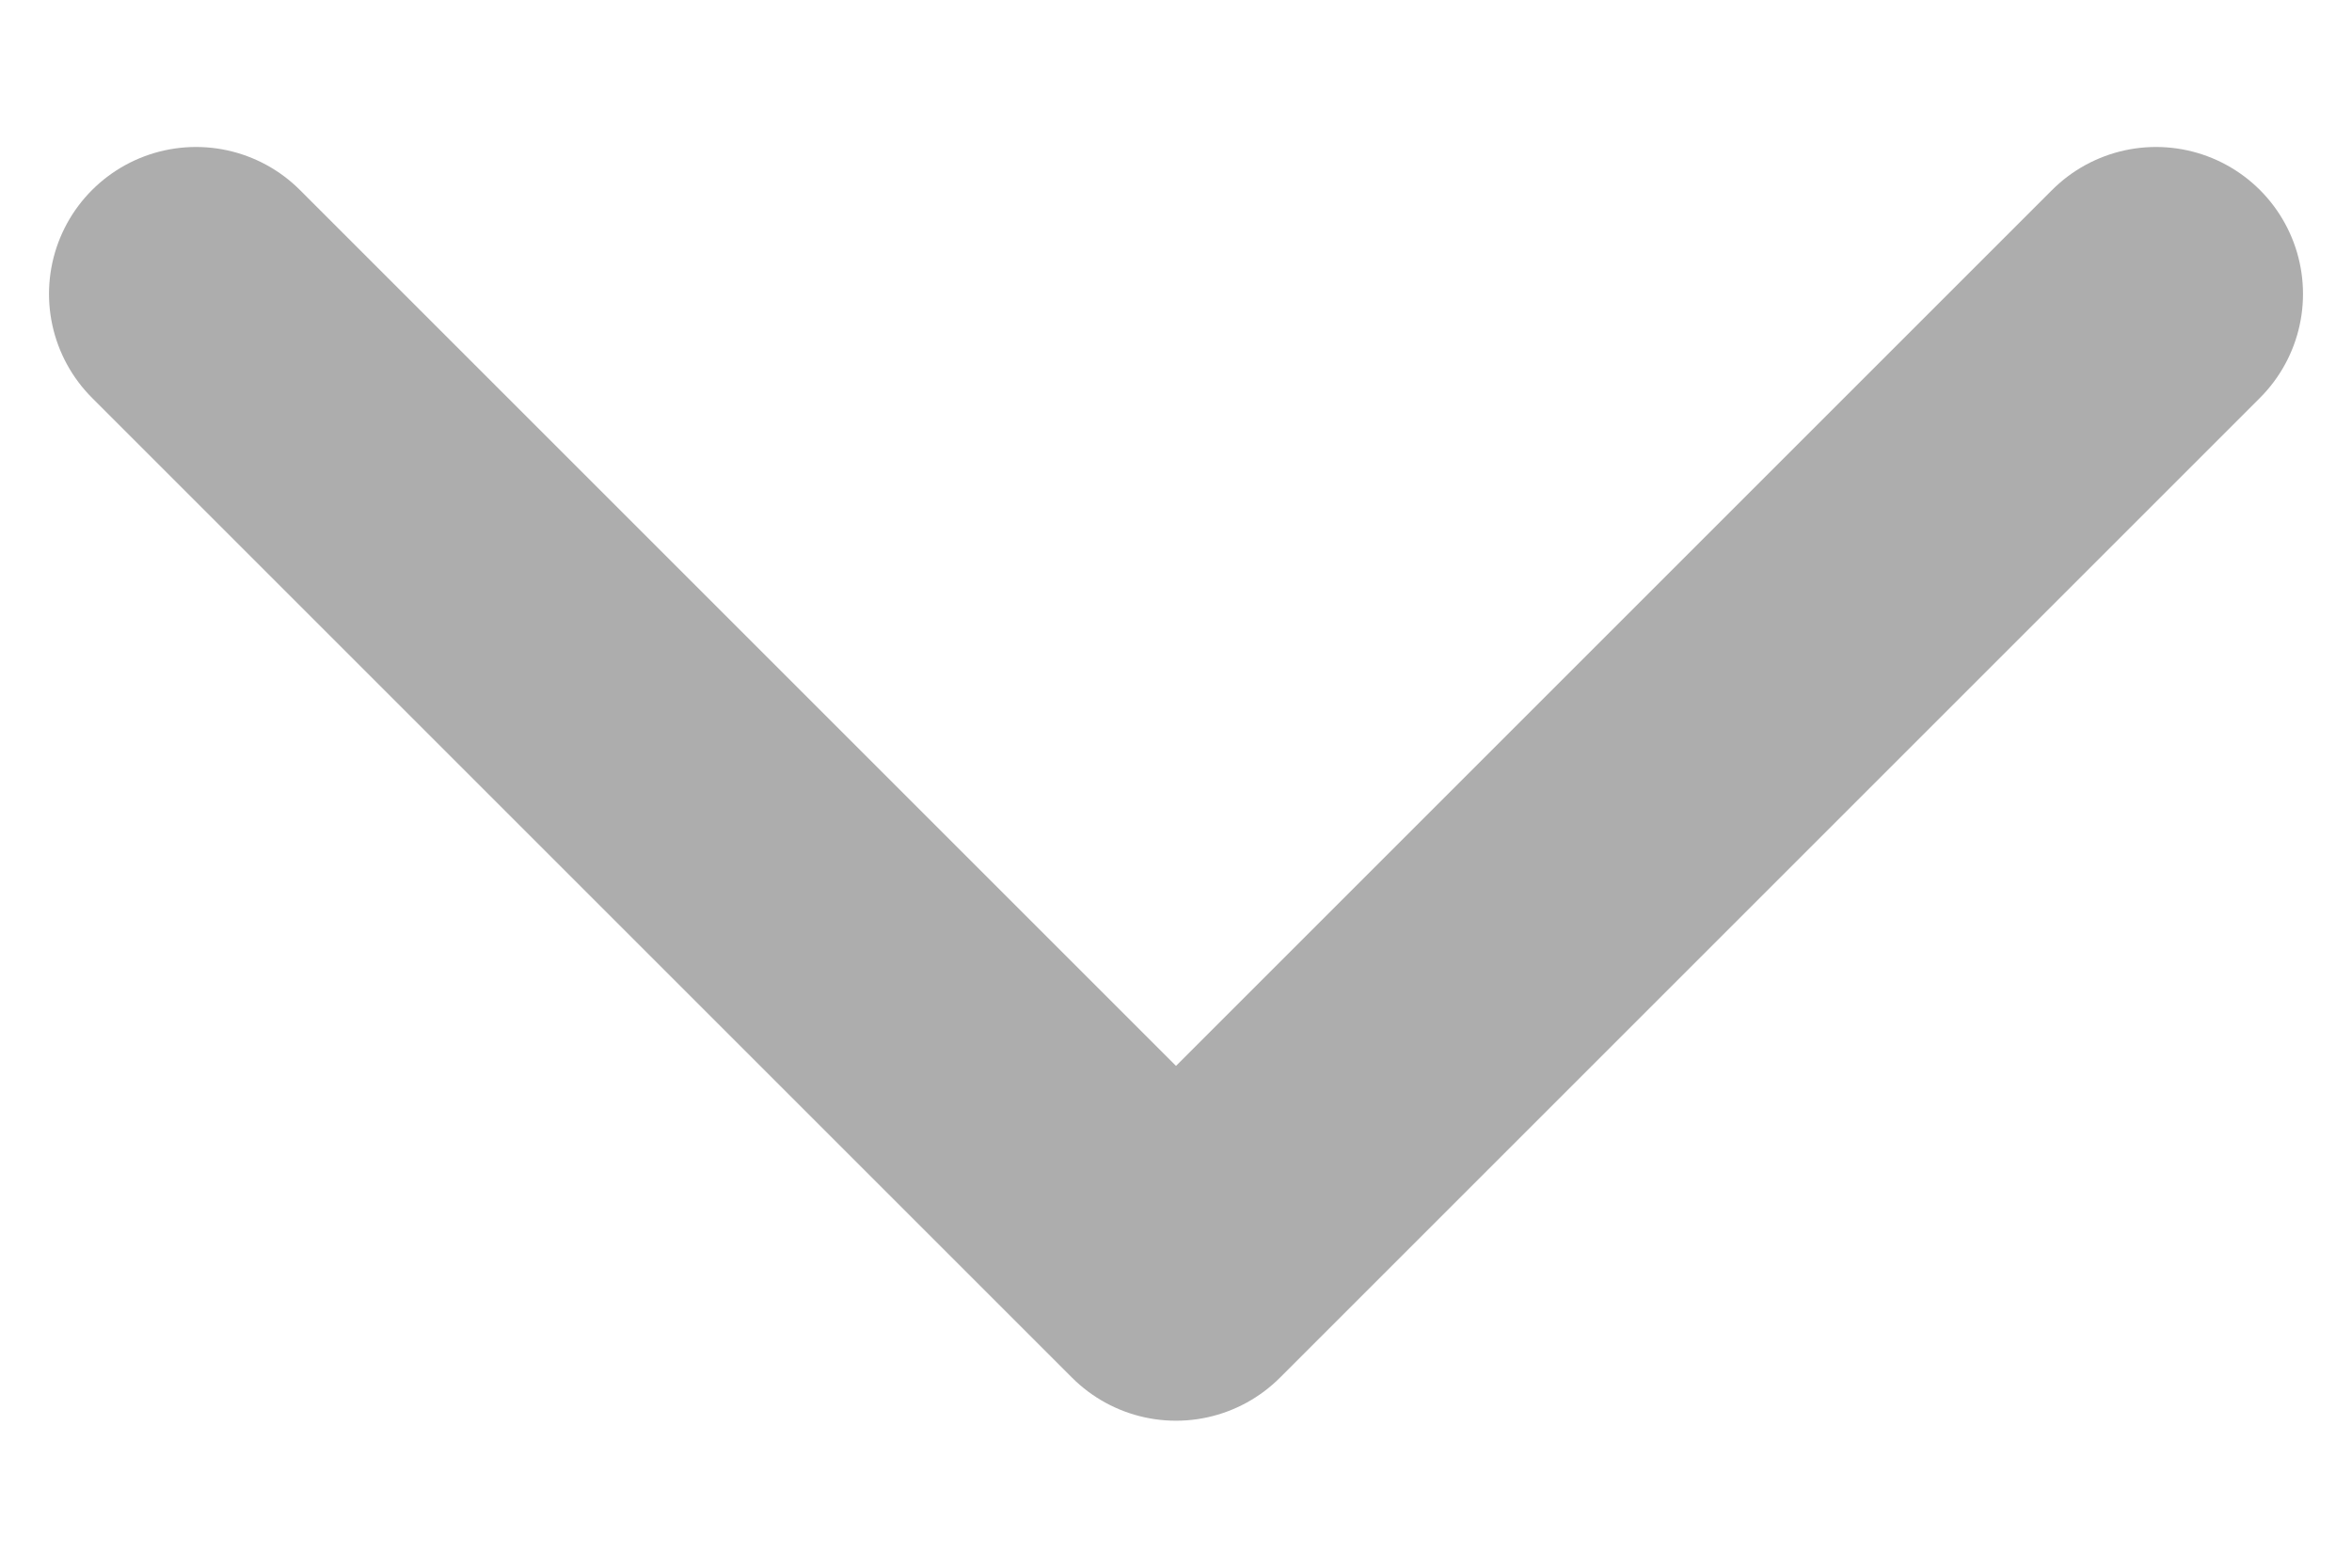 <svg width="12" height="8" viewBox="0 0 12 8" fill="none" xmlns="http://www.w3.org/2000/svg">
<path d="M11 1.5L6 6.5L1 1.5" stroke="#ADADAD" stroke-width="1.5" stroke-linecap="round" stroke-linejoin="round"/>
</svg>
